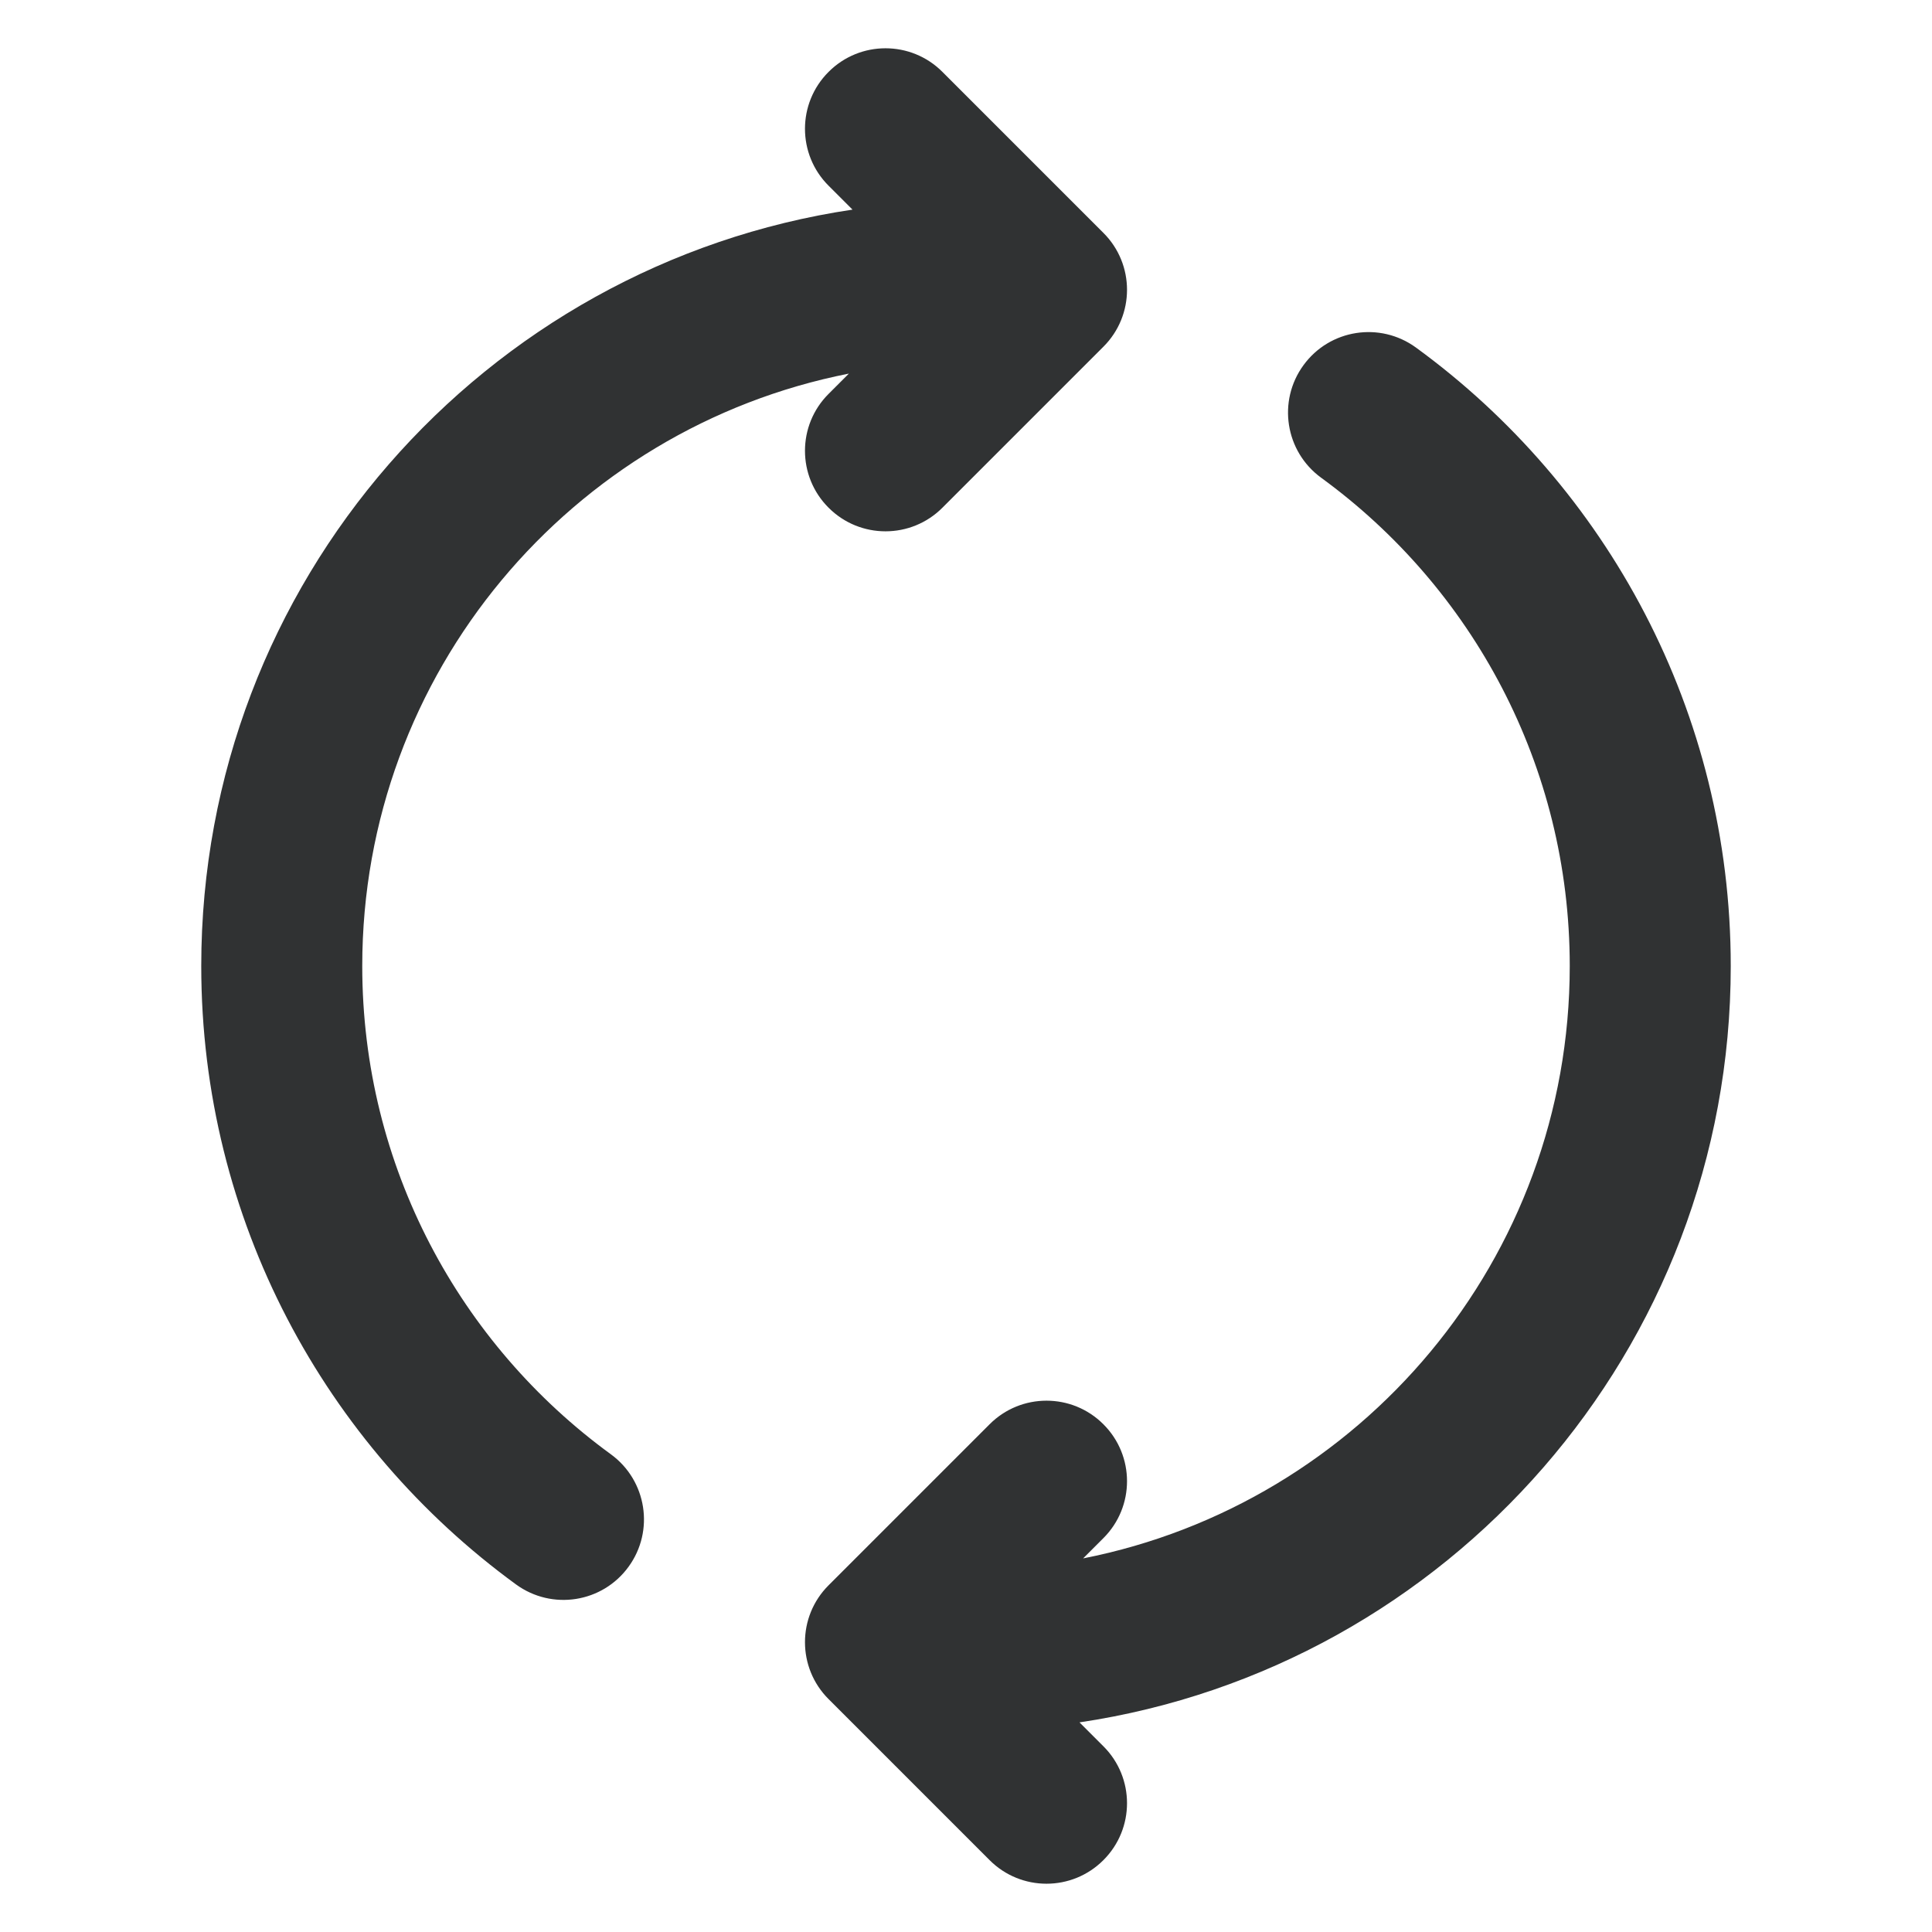 <svg width="24" height="24" viewBox="0 0 24 24" fill="none" xmlns="http://www.w3.org/2000/svg">
    <path fill-rule="evenodd" clip-rule="evenodd"
        d="M10.293 0.893C10.683 0.502 11.317 0.502 11.707 0.893L13.707 2.893C14.098 3.283 14.098 3.917 13.707 4.307L11.707 6.307C11.317 6.698 10.683 6.698 10.293 6.307C9.902 5.917 9.902 5.283 10.293 4.893L10.545 4.641C7.099 5.319 4.5 8.356 4.5 12C4.5 14.492 5.715 16.701 7.589 18.066C8.035 18.392 8.133 19.017 7.808 19.463C7.483 19.91 6.858 20.008 6.411 19.683C4.043 17.957 2.5 15.159 2.5 12C2.5 7.232 6.012 3.285 10.59 2.604L10.293 2.307C9.902 1.917 9.902 1.283 10.293 0.893ZM16.192 4.537C16.517 4.09 17.142 3.992 17.589 4.317C19.957 6.043 21.5 8.841 21.5 12C21.5 16.767 17.988 20.715 13.41 21.396L13.707 21.693C14.098 22.083 14.098 22.717 13.707 23.107C13.317 23.498 12.683 23.498 12.293 23.107L10.293 21.107C9.902 20.717 9.902 20.083 10.293 19.693L12.293 17.693C12.683 17.302 13.317 17.302 13.707 17.693C14.098 18.083 14.098 18.717 13.707 19.107L13.455 19.359C16.901 18.681 19.5 15.644 19.5 12C19.5 9.508 18.285 7.299 16.411 5.934C15.965 5.608 15.867 4.983 16.192 4.537Z"
        fill="#303233" />
</svg>
